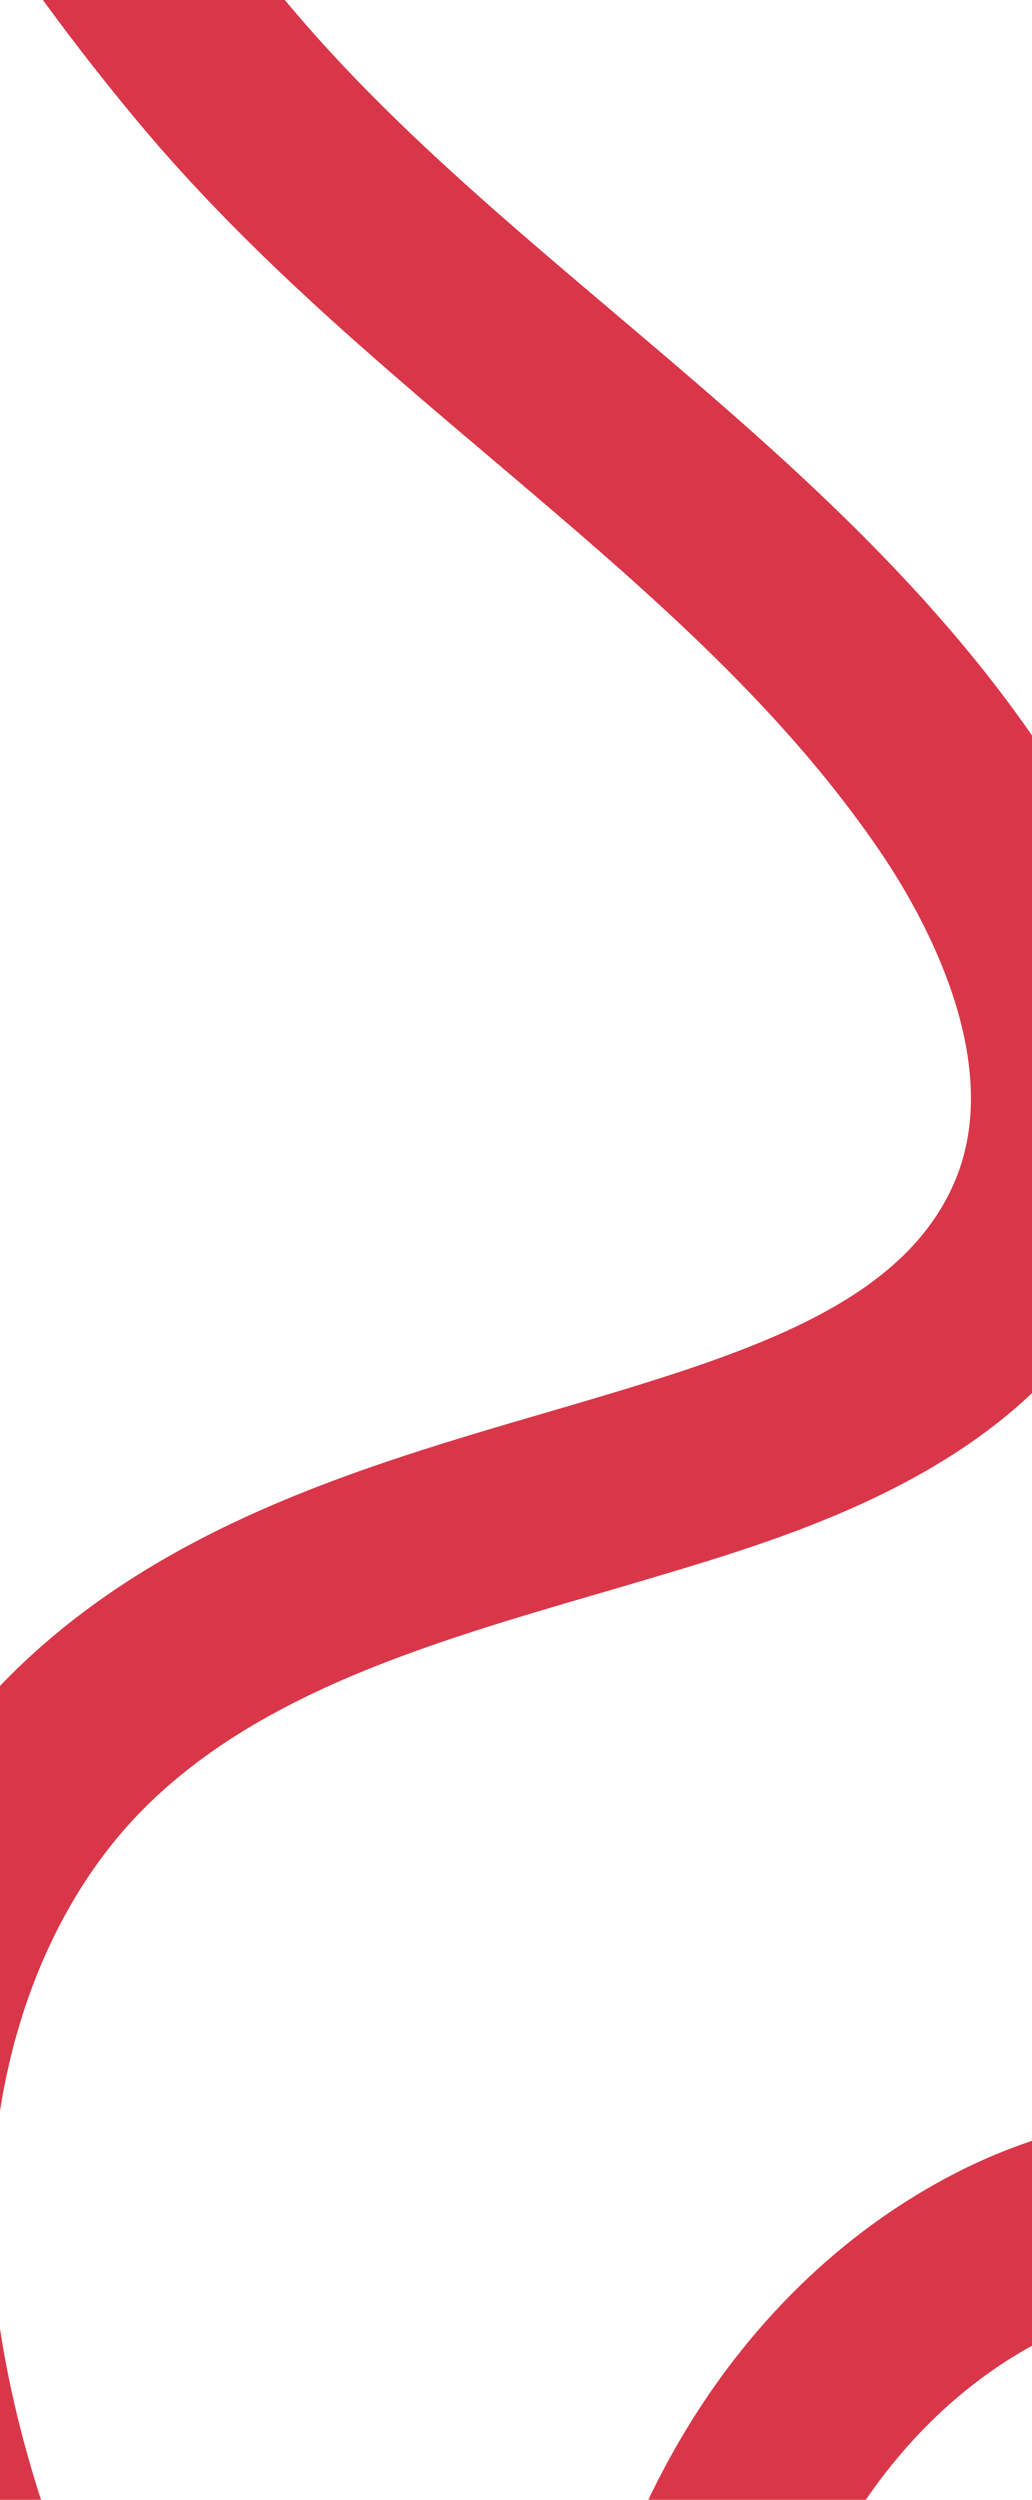 <svg width="376" height="910" viewBox="0 0 376 910" fill="none" xmlns="http://www.w3.org/2000/svg">
<path d="M-27.507 991.314C-47.165 949.025 -61.353 904.552 -68.258 861.231C-83.733 764.138 -56.748 670.115 3.917 609.733C58.682 555.218 132.96 533.507 198.493 514.368C205.305 512.376 212.1 510.391 218.822 508.381C279.291 490.342 330.773 471.923 348.283 429.055C366.204 385.159 335.519 332.015 321.486 311.213C284.276 256.028 232.842 212.489 178.4 166.388C134.622 129.322 89.358 91.015 51.249 45.541C-11.5 -29.337 -149.319 -220.853 -74.158 -381.393C-56.111 -419.933 -25.306 -454.454 17.381 -483.97C85.39 -530.988 173.818 -558.461 273.117 -563.463C331.731 -566.41 389.265 -559.859 444.902 -553.521C526.779 -544.195 604.112 -535.385 681.207 -555.599C702.941 -561.304 723.771 -569.256 743.094 -579.233C769.367 -592.819 786.843 -607.511 796.549 -624.183C811.52 -649.91 810.546 -687.47 793.933 -724.686C781.091 -753.485 761.414 -779.604 740.587 -807.239C734.531 -815.27 728.28 -823.589 722.202 -831.969C681.229 -888.47 647.211 -949.916 621.126 -1014.59C614.426 -1031.22 603.186 -1059.05 599.452 -1086.99C592.778 -1136.51 612.429 -1164.25 630.071 -1178.8L674.12 -1126.16C656.882 -1111.96 677.758 -1060.22 685.618 -1040.75C709.664 -981.157 740.981 -924.565 778.733 -872.517C784.459 -864.631 790.531 -856.567 796.4 -848.767C818.57 -819.329 841.49 -788.885 857.465 -753.085C883.348 -695.101 883.039 -635.789 856.581 -590.353C839.967 -561.812 813.17 -538.271 774.631 -518.345C750.689 -505.962 724.971 -496.136 698.206 -489.128C608.394 -465.588 520.826 -475.553 436.157 -485.192C380.886 -491.482 328.685 -497.427 275.818 -494.764C189.627 -490.422 113.852 -467.238 56.654 -427.693C24.332 -405.344 1.478 -380.232 -11.248 -353.021C-34.167 -304.055 -31.43 -243.233 -3.087 -172.263C26.596 -97.936 77.291 -31.604 104.874 1.309C139.239 42.333 180.333 77.105 223.842 113.939C279.436 160.996 336.905 209.651 379.339 272.598C422.48 336.589 434.284 401.097 412.578 454.236C380.986 531.612 295 557.254 238.116 574.224C231.269 576.272 224.35 578.294 217.407 580.308C157.158 597.906 94.869 616.114 52.835 657.944C8.599 701.992 -11.53 775.473 0.312 849.755C15.142 942.809 68.697 1042.02 136.742 1102.48C161.721 1124.66 192.104 1141.38 225.603 1151.86C210.943 1104.98 205.074 1058.63 208.442 1014.42C211.93 968.594 226.221 923.799 249.741 884.863C274.987 843.036 309.779 810.225 350.307 789.972C392.54 768.867 444.135 762.596 491.841 772.779C542.599 783.615 584.566 811.353 610.057 850.891C635.92 891.011 644.252 940.098 634.197 992.875C625.4 1039.06 602.766 1084.77 570.493 1121.56C514.779 1185.07 430.722 1225.34 339.387 1232.39C394.142 1320.54 469.358 1383.04 551.83 1408.72C608.837 1426.49 670.154 1427.88 735.098 1429.33C810.446 1431.04 888.358 1432.8 961.501 1461.89L934.995 1525.73C873.446 1501.25 805.089 1499.71 732.706 1498.07C665.795 1496.55 596.62 1495 530.298 1474.32C429.819 1443.01 339.425 1367.51 275.773 1261.75C269.358 1251.08 263.37 1240.37 257.839 1229.64C194.124 1220.31 135.396 1194.16 90.062 1153.87C42.84 1111.92 1.662 1054.02 -27.522 991.281L-27.507 991.314ZM558.425 901.063C556.401 896.71 554.071 892.48 551.427 888.355C519.141 838.244 441.101 821.263 381.052 851.287C323.865 879.861 283.3 945.627 277.722 1018.81C273.691 1071.6 286.615 1122.13 304.32 1164.65C313.409 1164.86 322.587 1164.66 331.803 1164.05C406.074 1159.06 474.056 1127.24 518.325 1076.79C559.396 1029.97 584.39 956.919 558.425 901.063Z" fill="#D93749"/>
</svg>
